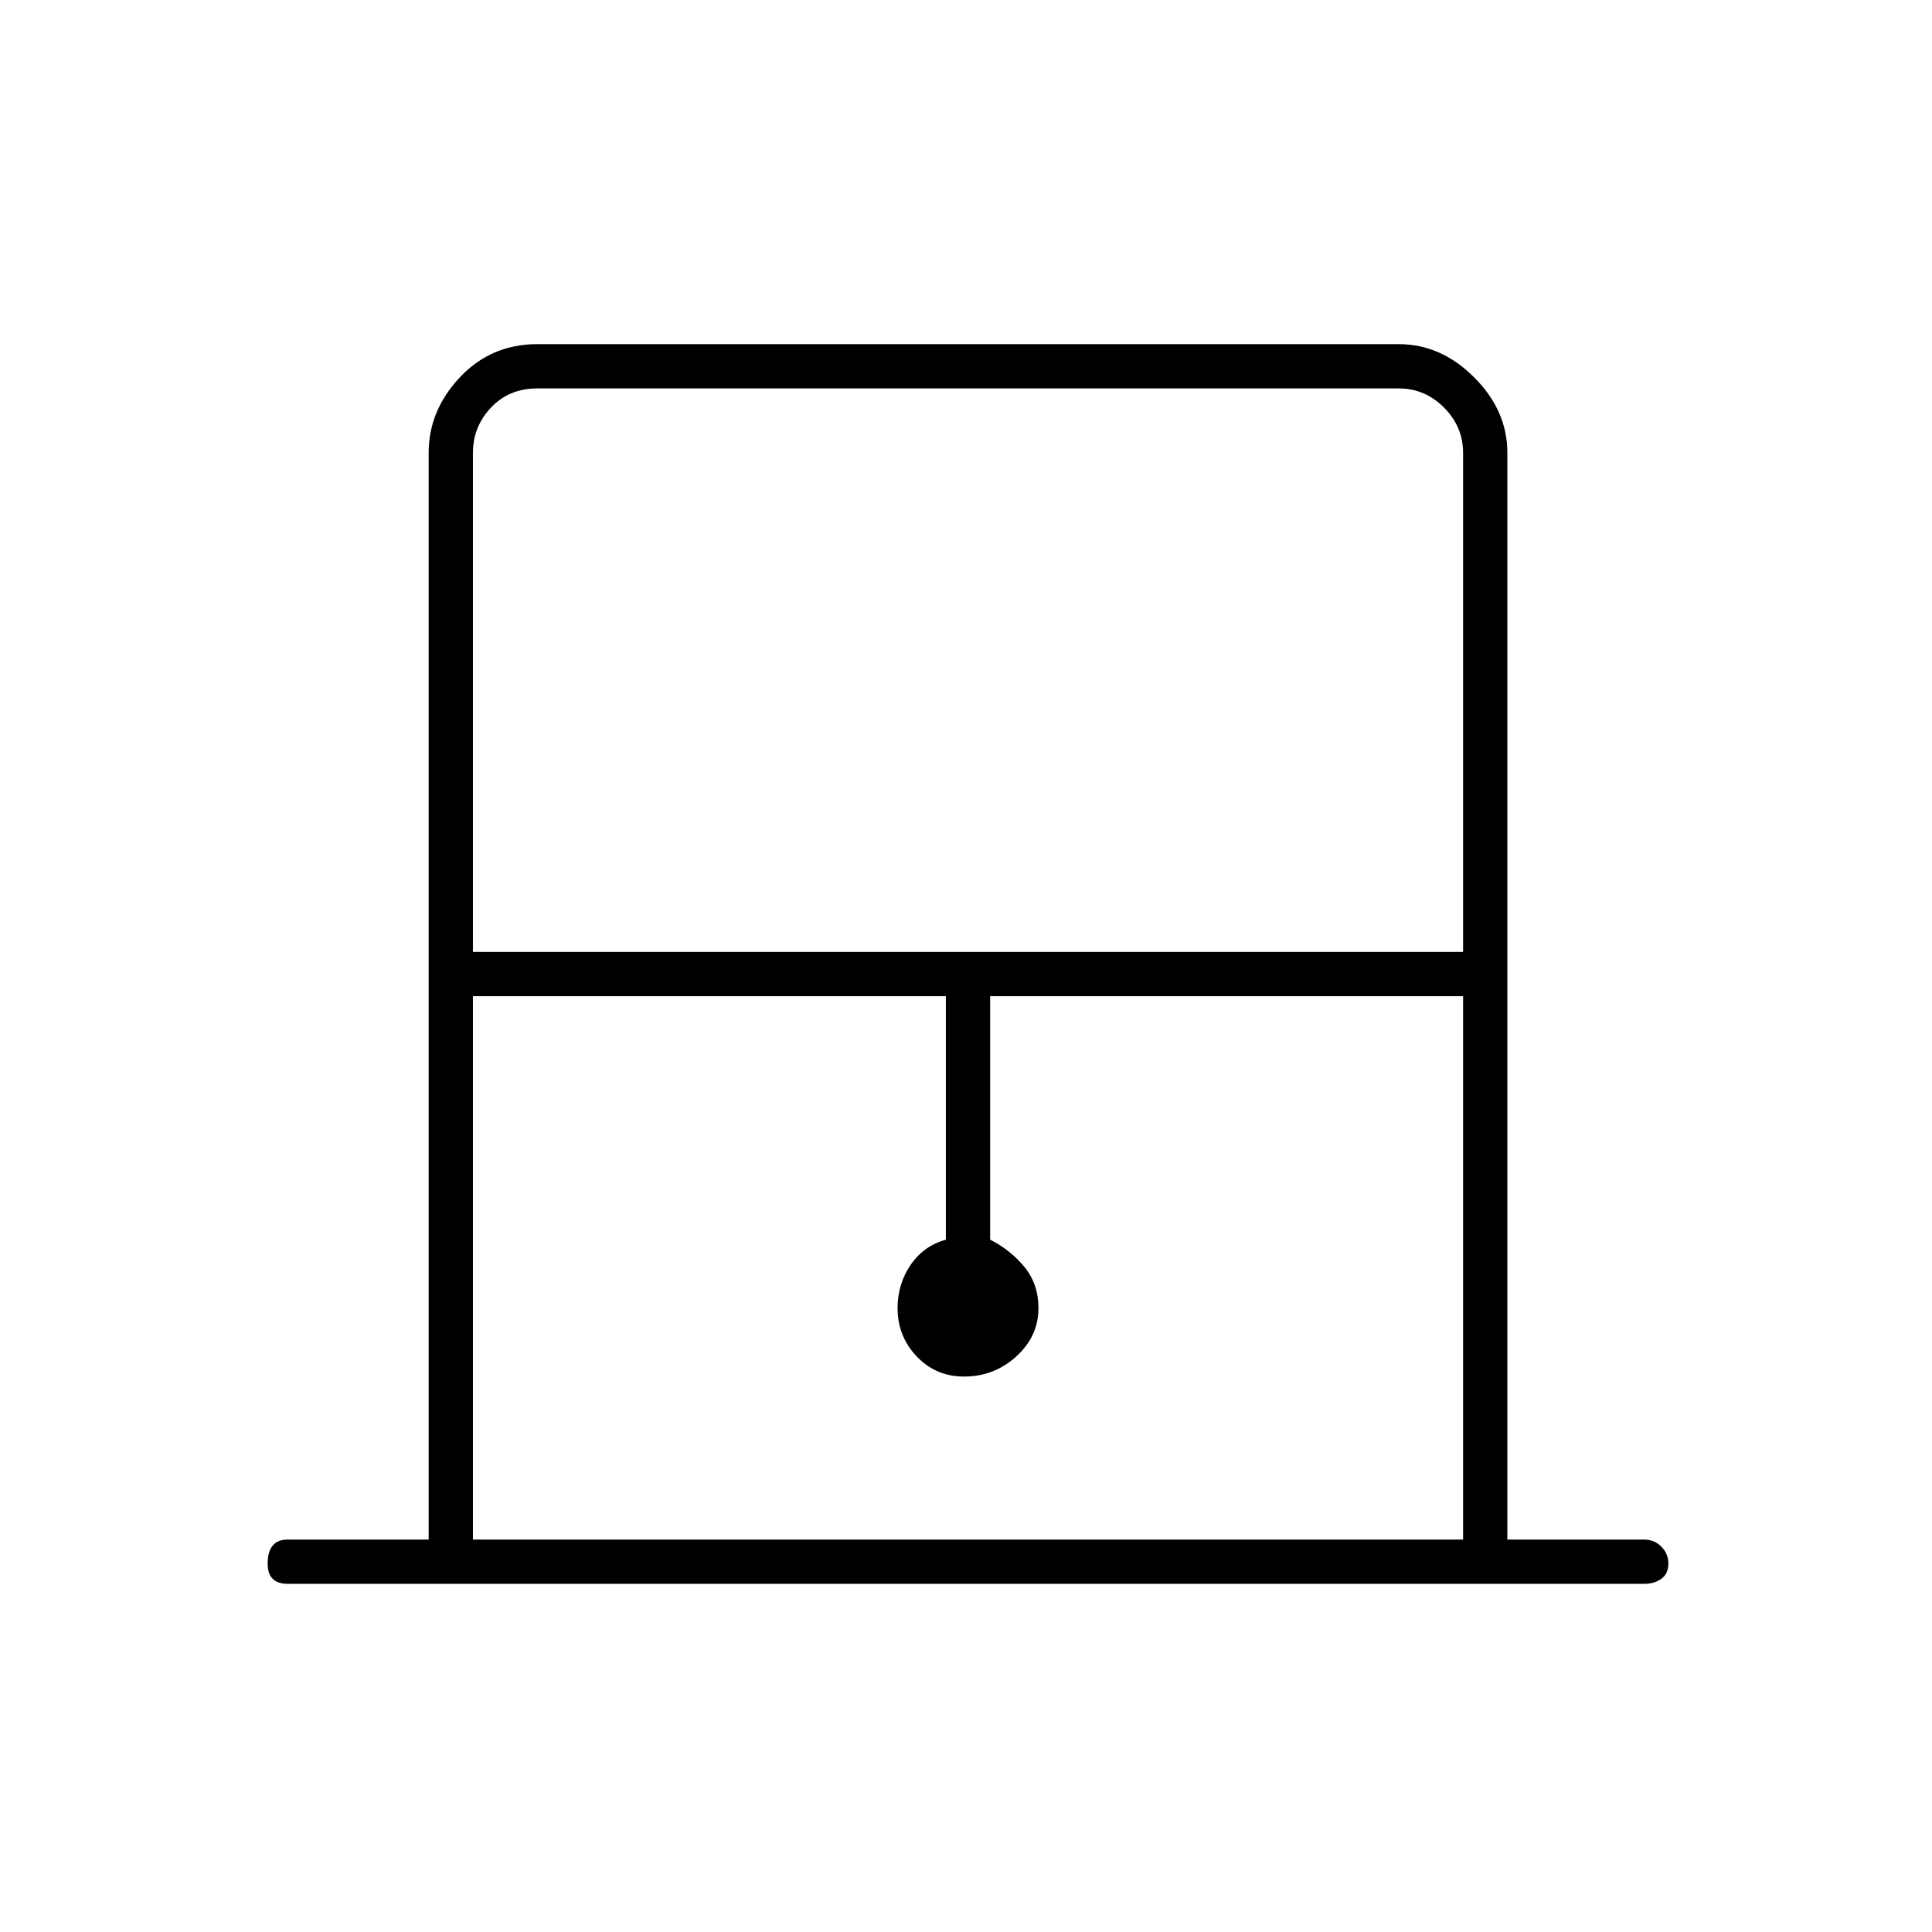 <svg xmlns="http://www.w3.org/2000/svg" height="48" width="48"><path d="M11.75 23.65h24.6v-12.4q0-.65-.475-1.125T34.75 9.65h-21.4q-.7 0-1.15.475-.45.475-.45 1.125Zm0 14.6h24.6v-13.5H24.6v6.05q.5.25.85.675.35.425.35 1.025 0 .7-.55 1.2t-1.3.5q-.7 0-1.175-.5-.475-.5-.475-1.2 0-.6.325-1.075t.875-.625v-6.05H11.75Zm1.6-28.6h23-24.6H13.35Zm-6.2 29.7q-.25 0-.375-.125t-.125-.375q0-.3.125-.45.125-.15.375-.15h3.5v-27q0-1.05.775-1.875t1.925-.825h21.4q1.05 0 1.875.825t.825 1.875v27h3.4q.25 0 .425.175t.175.425q0 .25-.175.375t-.425.125Z"/></svg>